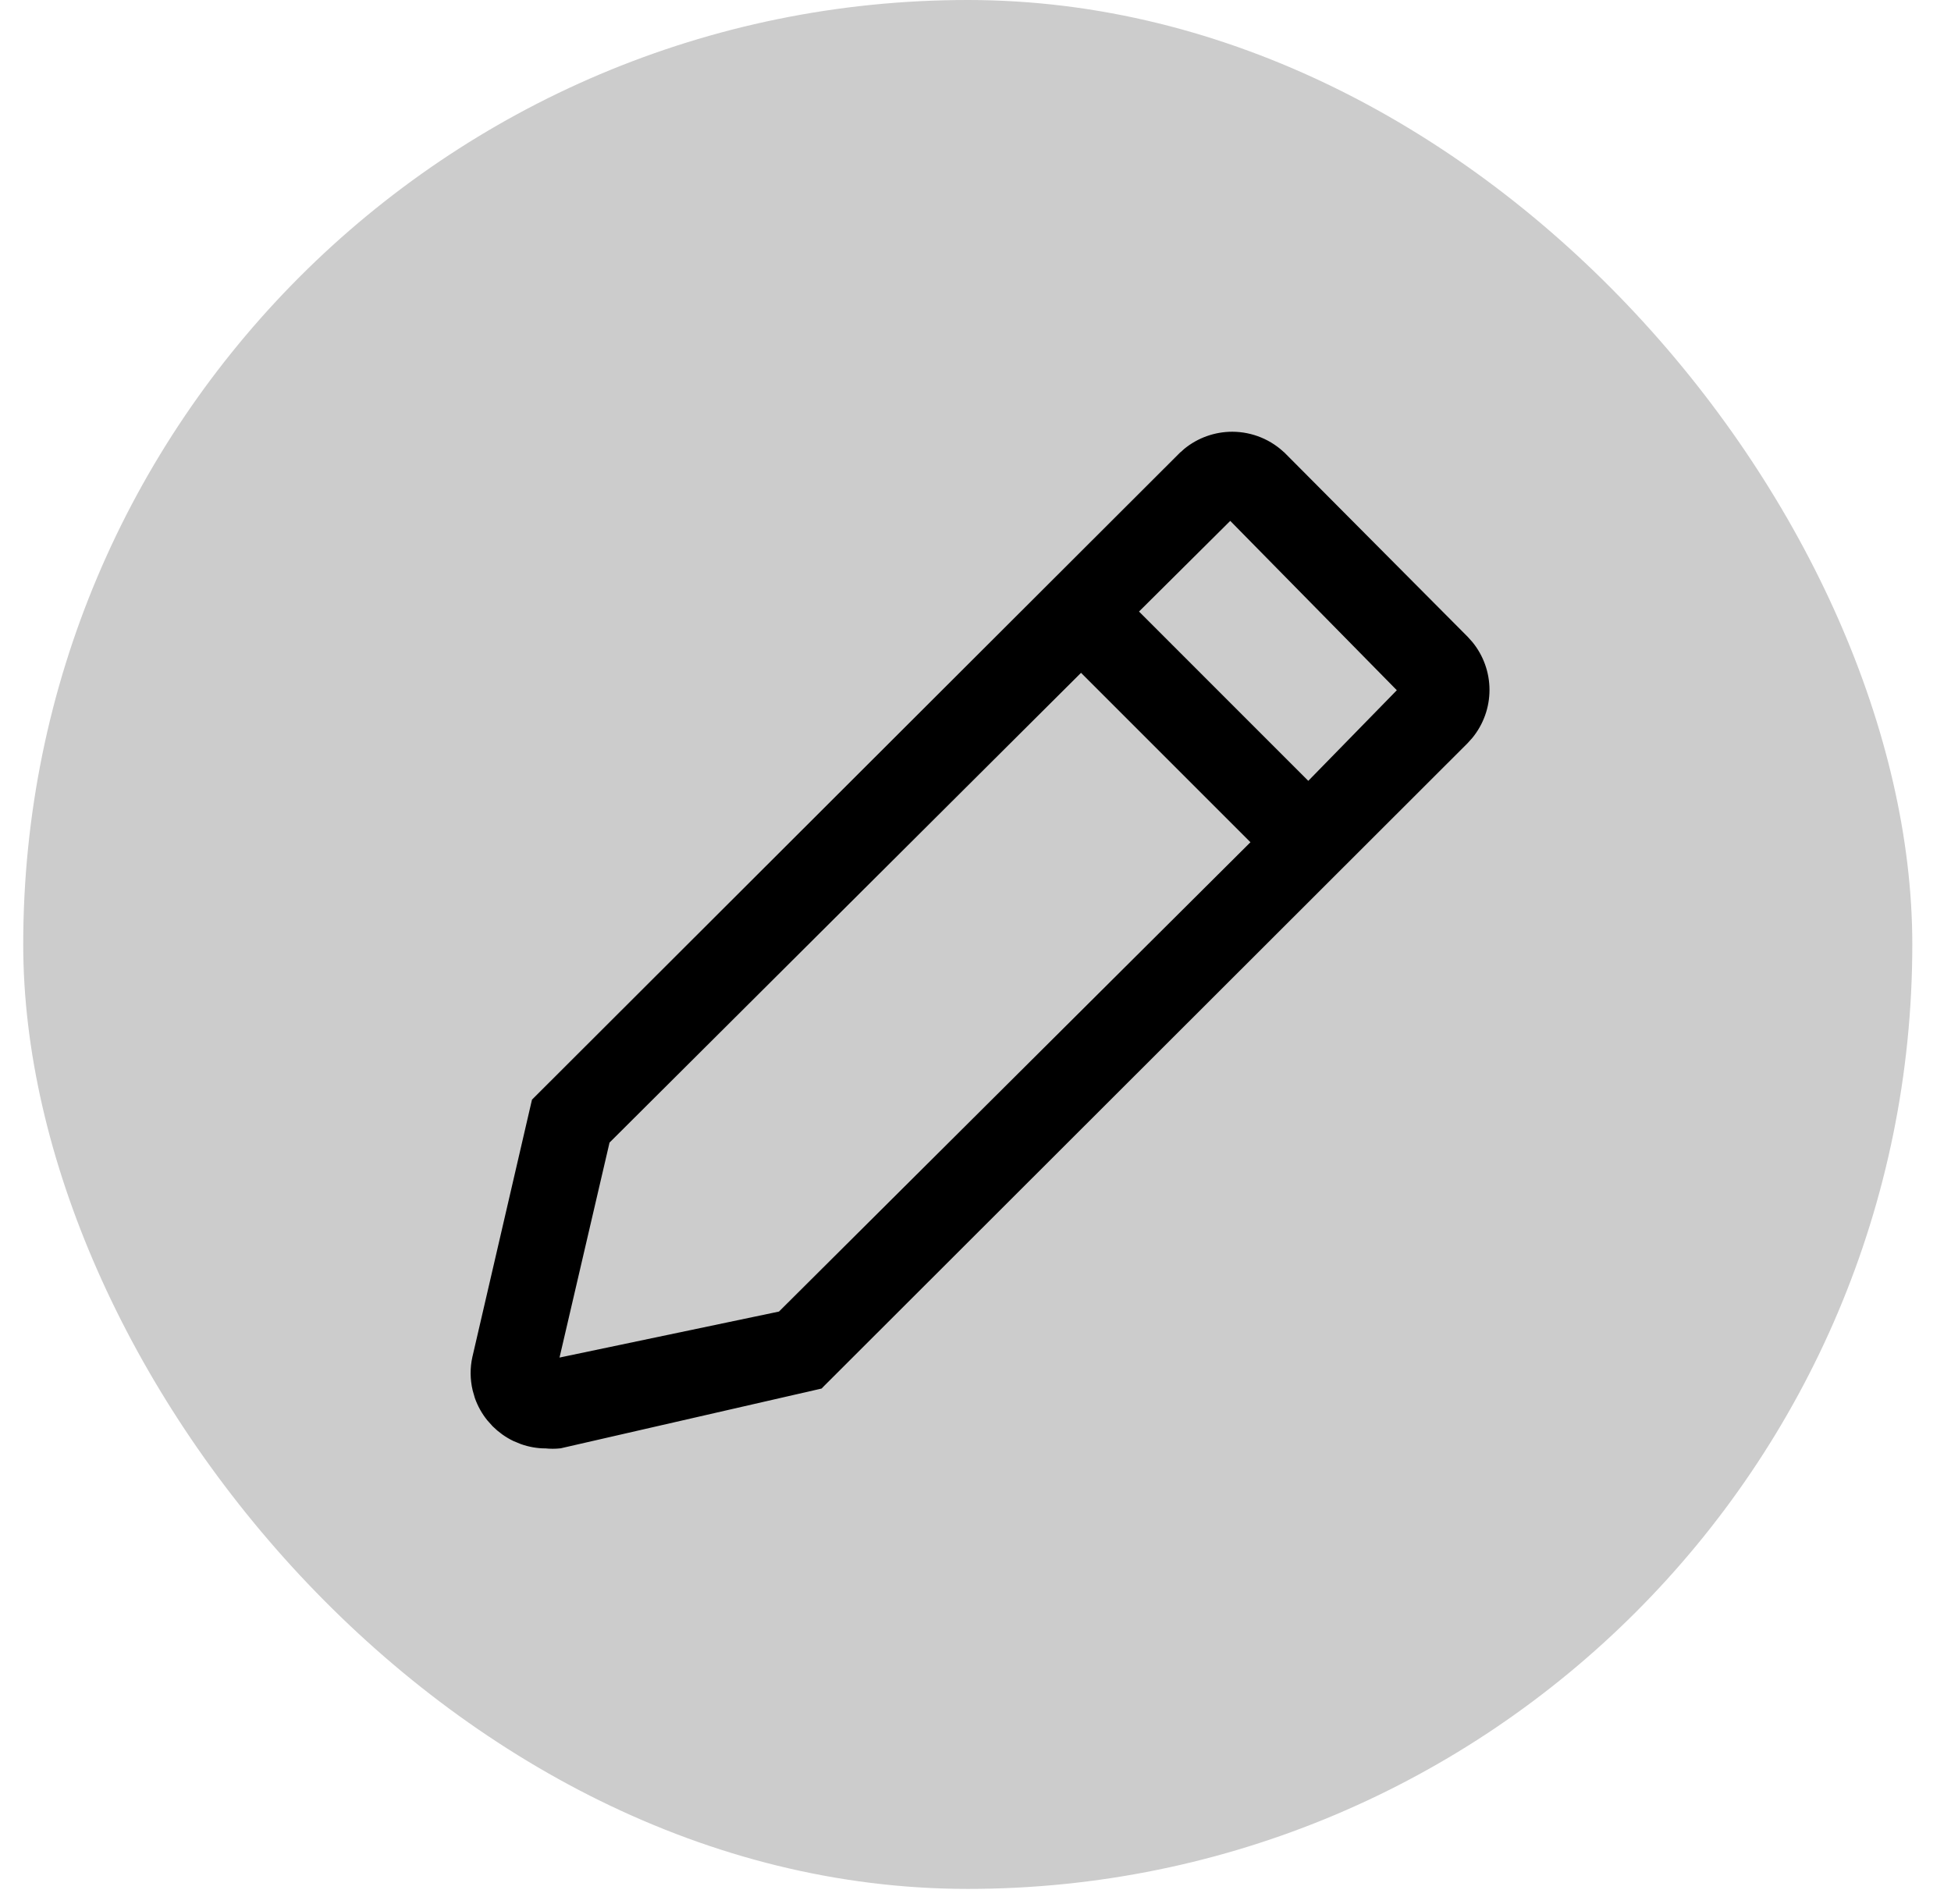 <svg width="42" height="41" viewBox="0 0 42 41" fill="none" xmlns="http://www.w3.org/2000/svg">
<rect x="0.5" width="40.667" height="40.667" rx="20.333" fill="black" fill-opacity="0.2"/>
<g clip-path="url(#clip0_5964_1893)">
<path d="M26.527 9.42C26.925 9.421 27.306 9.578 27.588 9.859H27.589L31.502 13.793L31.601 13.903C31.819 14.17 31.94 14.506 31.94 14.854C31.94 15.202 31.819 15.538 31.601 15.805L31.502 15.915L17.648 29.755L17.623 29.781L17.588 29.789L12.061 31.055L12.054 31.057L12.047 31.058C11.947 31.069 11.846 31.068 11.746 31.058V31.059C11.578 31.058 11.413 31.029 11.256 30.973L11.101 30.909C10.951 30.836 10.814 30.738 10.696 30.621L10.585 30.497C10.48 30.366 10.398 30.219 10.342 30.062L10.296 29.902C10.245 29.685 10.243 29.459 10.291 29.241L10.292 29.239L11.558 23.772L11.566 23.738L11.592 23.712L25.465 9.859H25.466L25.575 9.759C25.842 9.541 26.179 9.42 26.527 9.42ZM13.008 24.536L11.879 29.39L16.831 28.352L27.096 18.133L23.272 14.309L13.008 24.536ZM24.343 13.166L28.165 16.989L30.245 14.86L26.485 11.037L24.343 13.166Z" fill="black" stroke="black" stroke-width="0.25"/>
</g>
<defs>
<clipPath id="clip0_5964_1893">
<rect width="24" height="24" fill="white" transform="translate(8.833 8.334)"/>
</clipPath>
</defs>
</svg>
